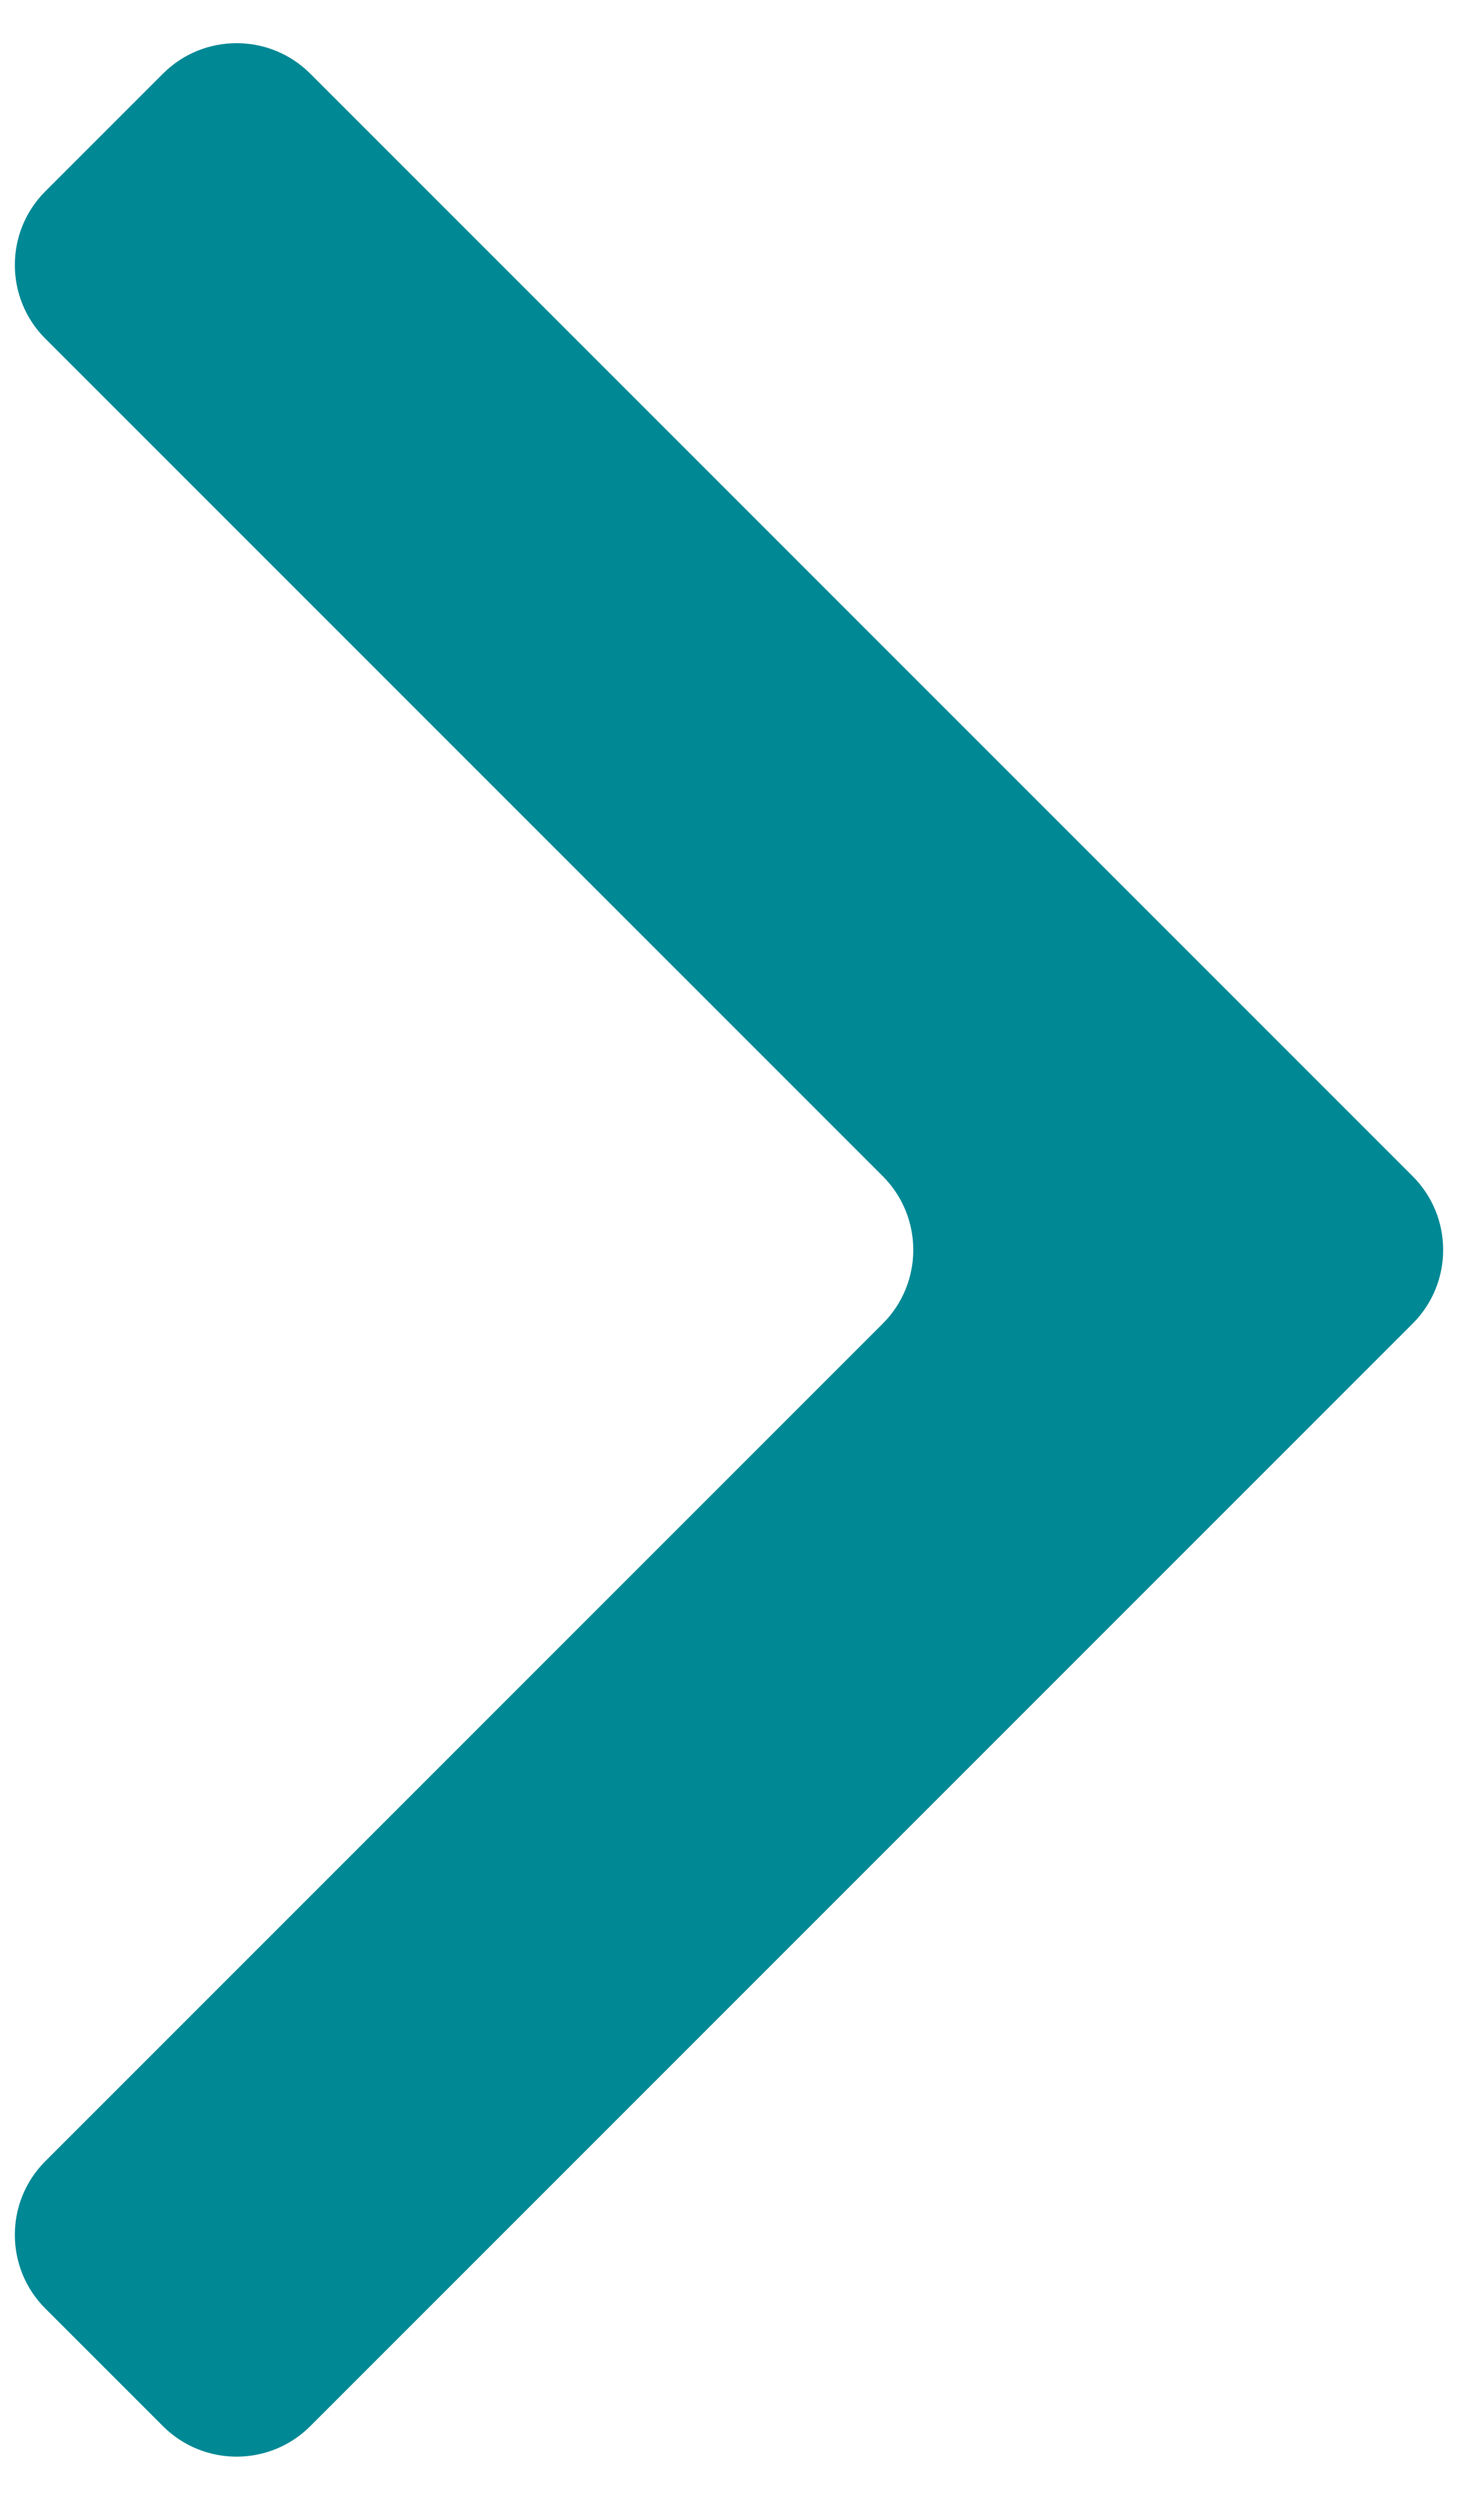<svg width='14' height='24' viewBox='0 0 14 24' fill='none' xmlns='http://www.w3.org/2000/svg'>
  <path
    d='M0.435 1.837C0.045 2.227 0.045 2.861 0.435 3.251L8.477 11.293C8.867 11.683 8.867 12.317 8.477 12.707L0.435 20.749C0.045 21.139 0.045 21.773 0.435 22.163L1.565 23.293C1.955 23.683 2.589 23.683 2.979 23.293L13.565 12.707C13.955 12.317 13.955 11.683 13.565 11.293L2.979 0.707C2.589 0.317 1.955 0.317 1.565 0.707L0.435 1.837Z'
    fill='#008894' />
</svg>
